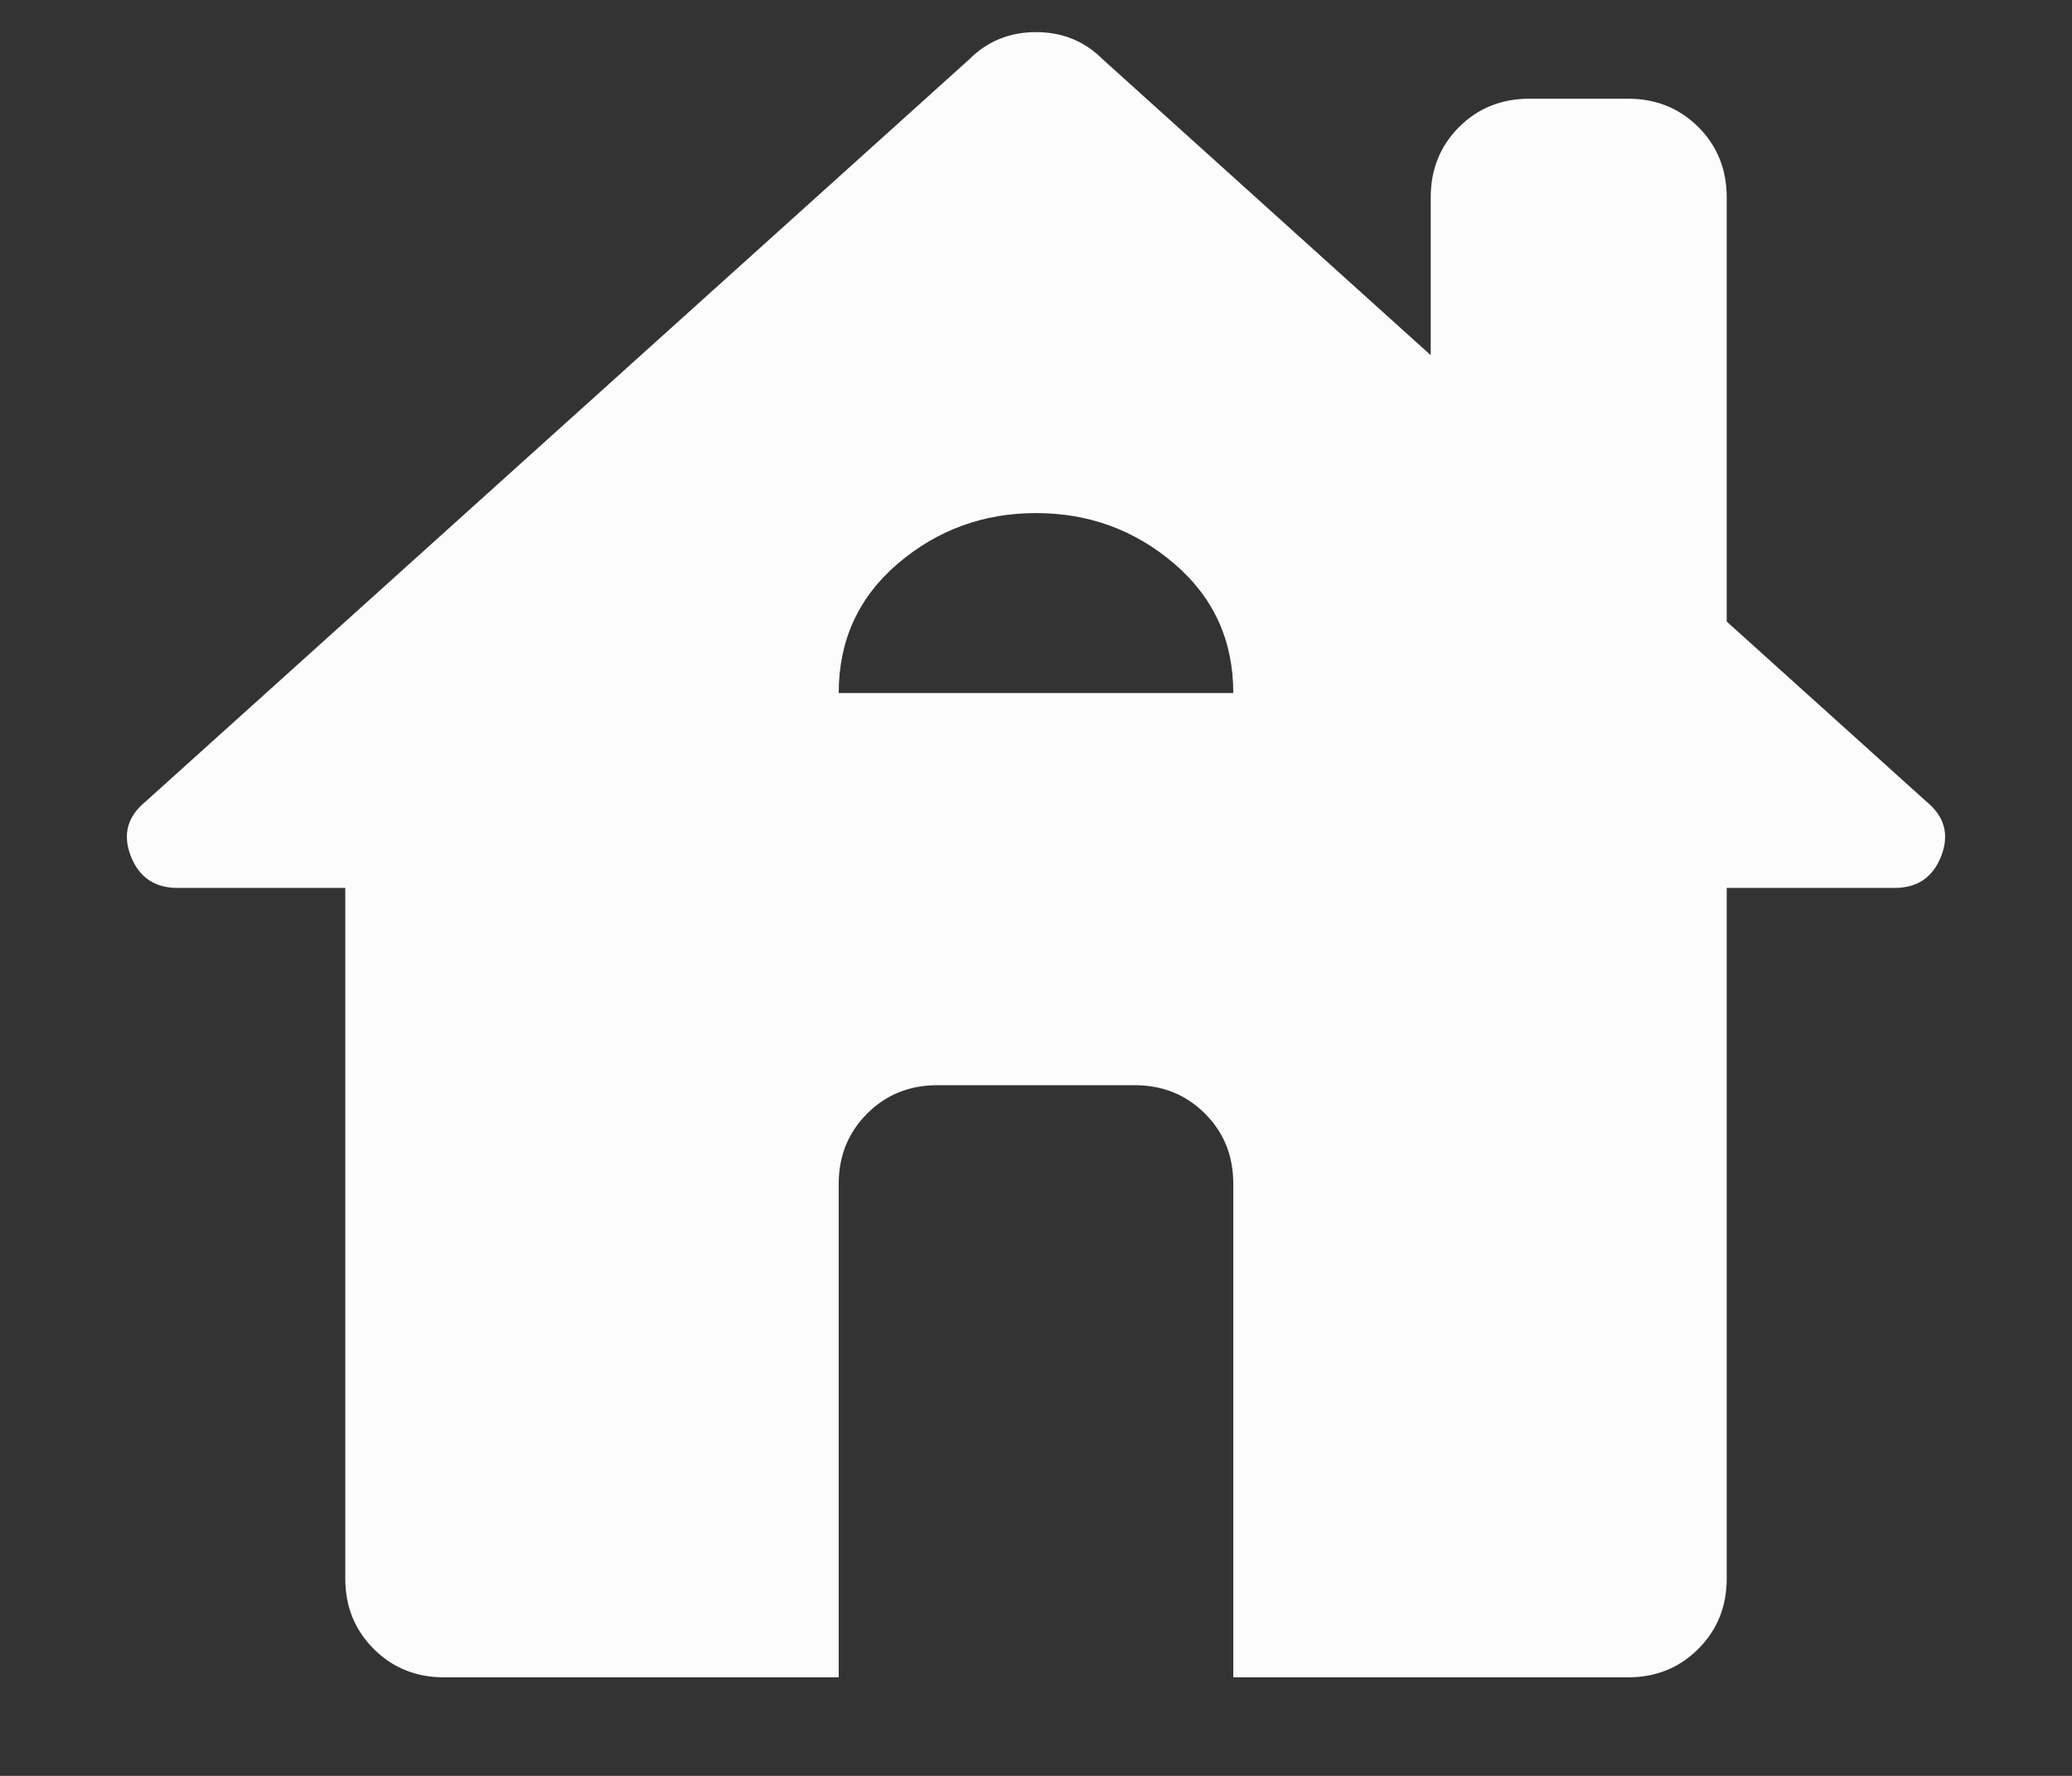 <svg width="14" height="12" viewBox="0 0 14 12" fill="none" xmlns="http://www.w3.org/2000/svg">
<rect x="0" y="0" width="14" height="12" fill="#333333" stroke="none"/>
<path d="M5.667 11.334H3C2.811 11.334 2.653 11.27 2.525 11.142C2.397 11.014 2.333 10.856 2.333 10.667V6H1.2C1.045 6 0.939 5.928 0.883 5.783C0.828 5.639 0.861 5.517 0.983 5.417L6.55 0.4C6.672 0.278 6.822 0.217 7 0.217C7.178 0.217 7.328 0.278 7.45 0.4L9.667 2.4V1.333C9.667 1.145 9.731 0.986 9.859 0.858C9.986 0.731 10.145 0.667 10.334 0.667H11C11.189 0.667 11.347 0.731 11.475 0.858C11.603 0.986 11.667 1.145 11.667 1.333V4.2L13.017 5.417C13.139 5.517 13.172 5.639 13.117 5.783C13.061 5.928 12.956 6 12.8 6H11.667V10.667C11.667 10.856 11.603 11.014 11.475 11.142C11.347 11.27 11.189 11.334 11 11.334H8.333V8C8.333 7.811 8.27 7.653 8.142 7.525C8.014 7.397 7.856 7.333 7.667 7.333H6.333C6.145 7.333 5.986 7.397 5.859 7.525C5.731 7.653 5.667 7.811 5.667 8V11.334ZM5.667 4.683H8.333C8.333 4.328 8.2 4.036 7.933 3.808C7.667 3.581 7.356 3.467 7 3.467C6.645 3.467 6.333 3.581 6.067 3.808C5.8 4.036 5.667 4.328 5.667 4.683Z" fill="#FCFCFC"/>
</svg>
